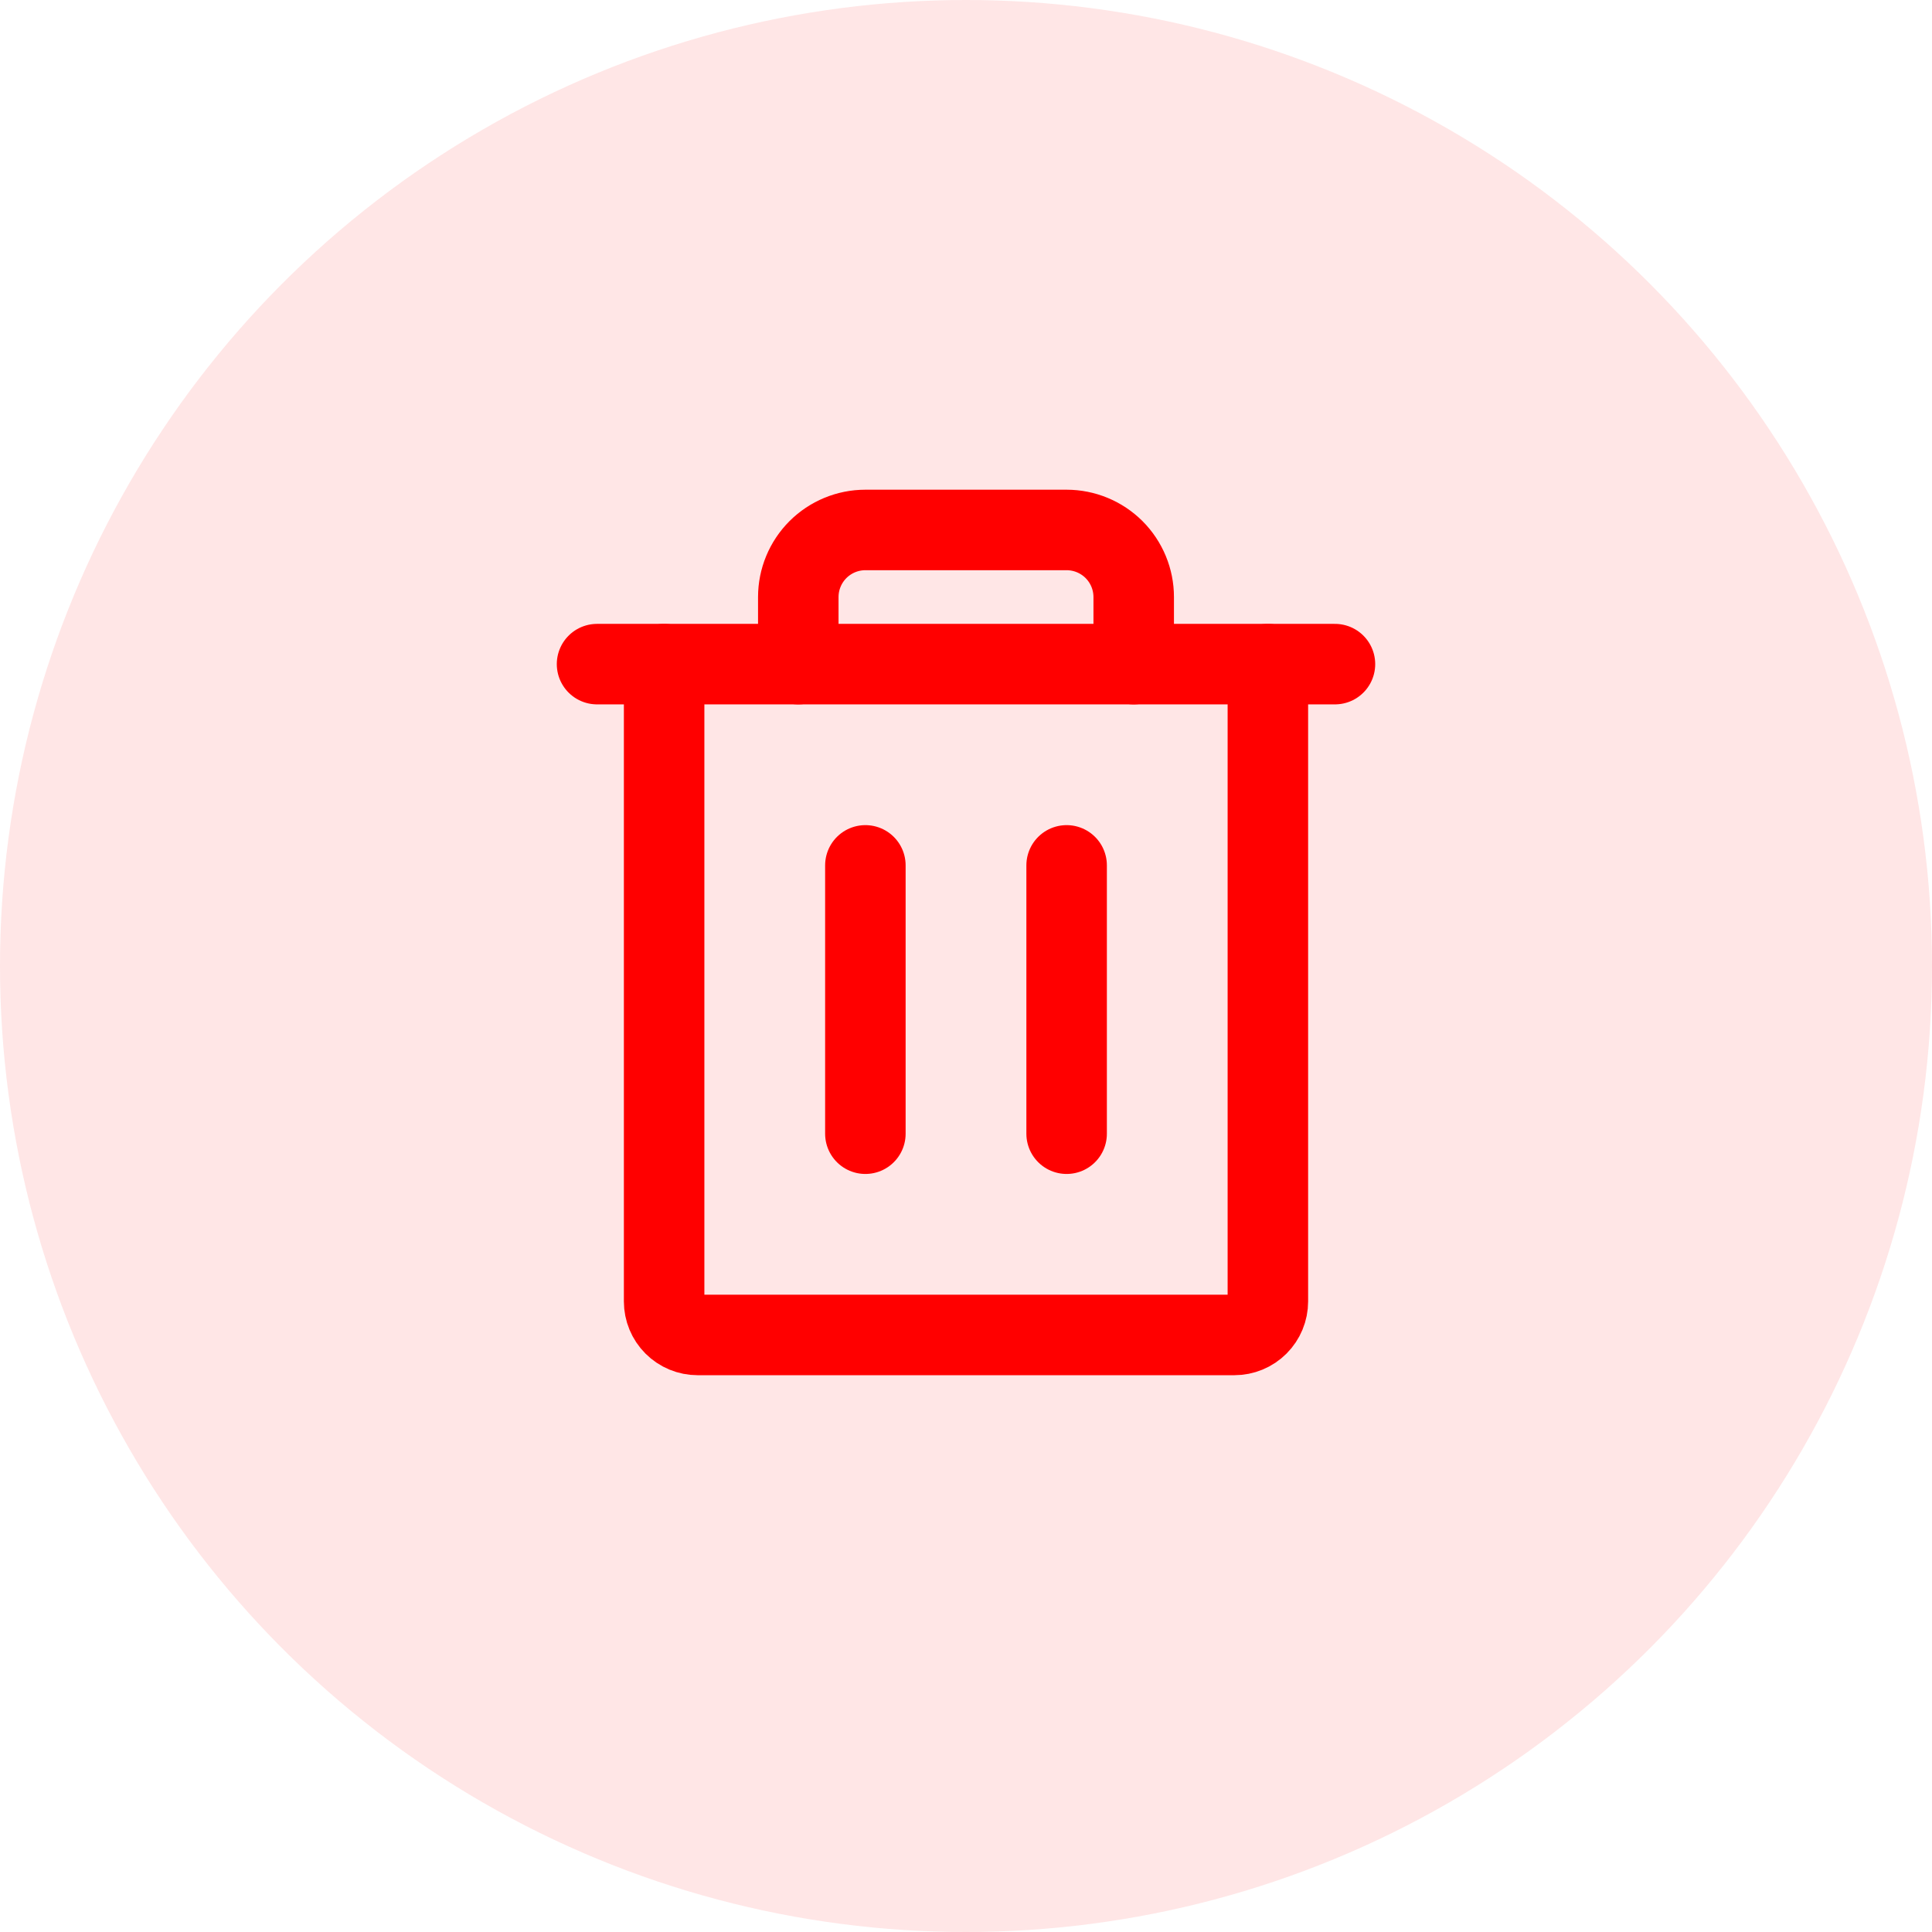 <svg width="36" height="36" viewBox="0 0 36 36" fill="none" xmlns="http://www.w3.org/2000/svg">
    <circle cx="18" cy="18" r="18" fill="#FF0000" fill-opacity="0.1"/>
    <path d="M24.875 12.375L11.125 12.375" stroke="#FF0000" stroke-width="1.5" stroke-linecap="round" stroke-linejoin="round"/>
    <path d="M16.125 16.125V21.125" stroke="#FF0000" stroke-width="1.5" stroke-linecap="round" stroke-linejoin="round"/>
    <path d="M19.875 16.125V21.125" stroke="#FF0000" stroke-width="1.5" stroke-linecap="round" stroke-linejoin="round"/>
    <path d="M23.625 12.375V24.25C23.625 24.416 23.559 24.575 23.442 24.692C23.325 24.809 23.166 24.875 23 24.875H13C12.834 24.875 12.675 24.809 12.558 24.692C12.441 24.575 12.375 24.416 12.375 24.25V12.375" stroke="#FF0000" stroke-width="1.5" stroke-linecap="round" stroke-linejoin="round"/>
    <path d="M21.125 12.375V11.125C21.125 10.793 20.993 10.476 20.759 10.241C20.524 10.007 20.206 9.875 19.875 9.875H16.125C15.793 9.875 15.476 10.007 15.241 10.241C15.007 10.476 14.875 10.793 14.875 11.125V12.375" stroke="#FF0000" stroke-width="1.5" stroke-linecap="round" stroke-linejoin="round"/>
</svg>
